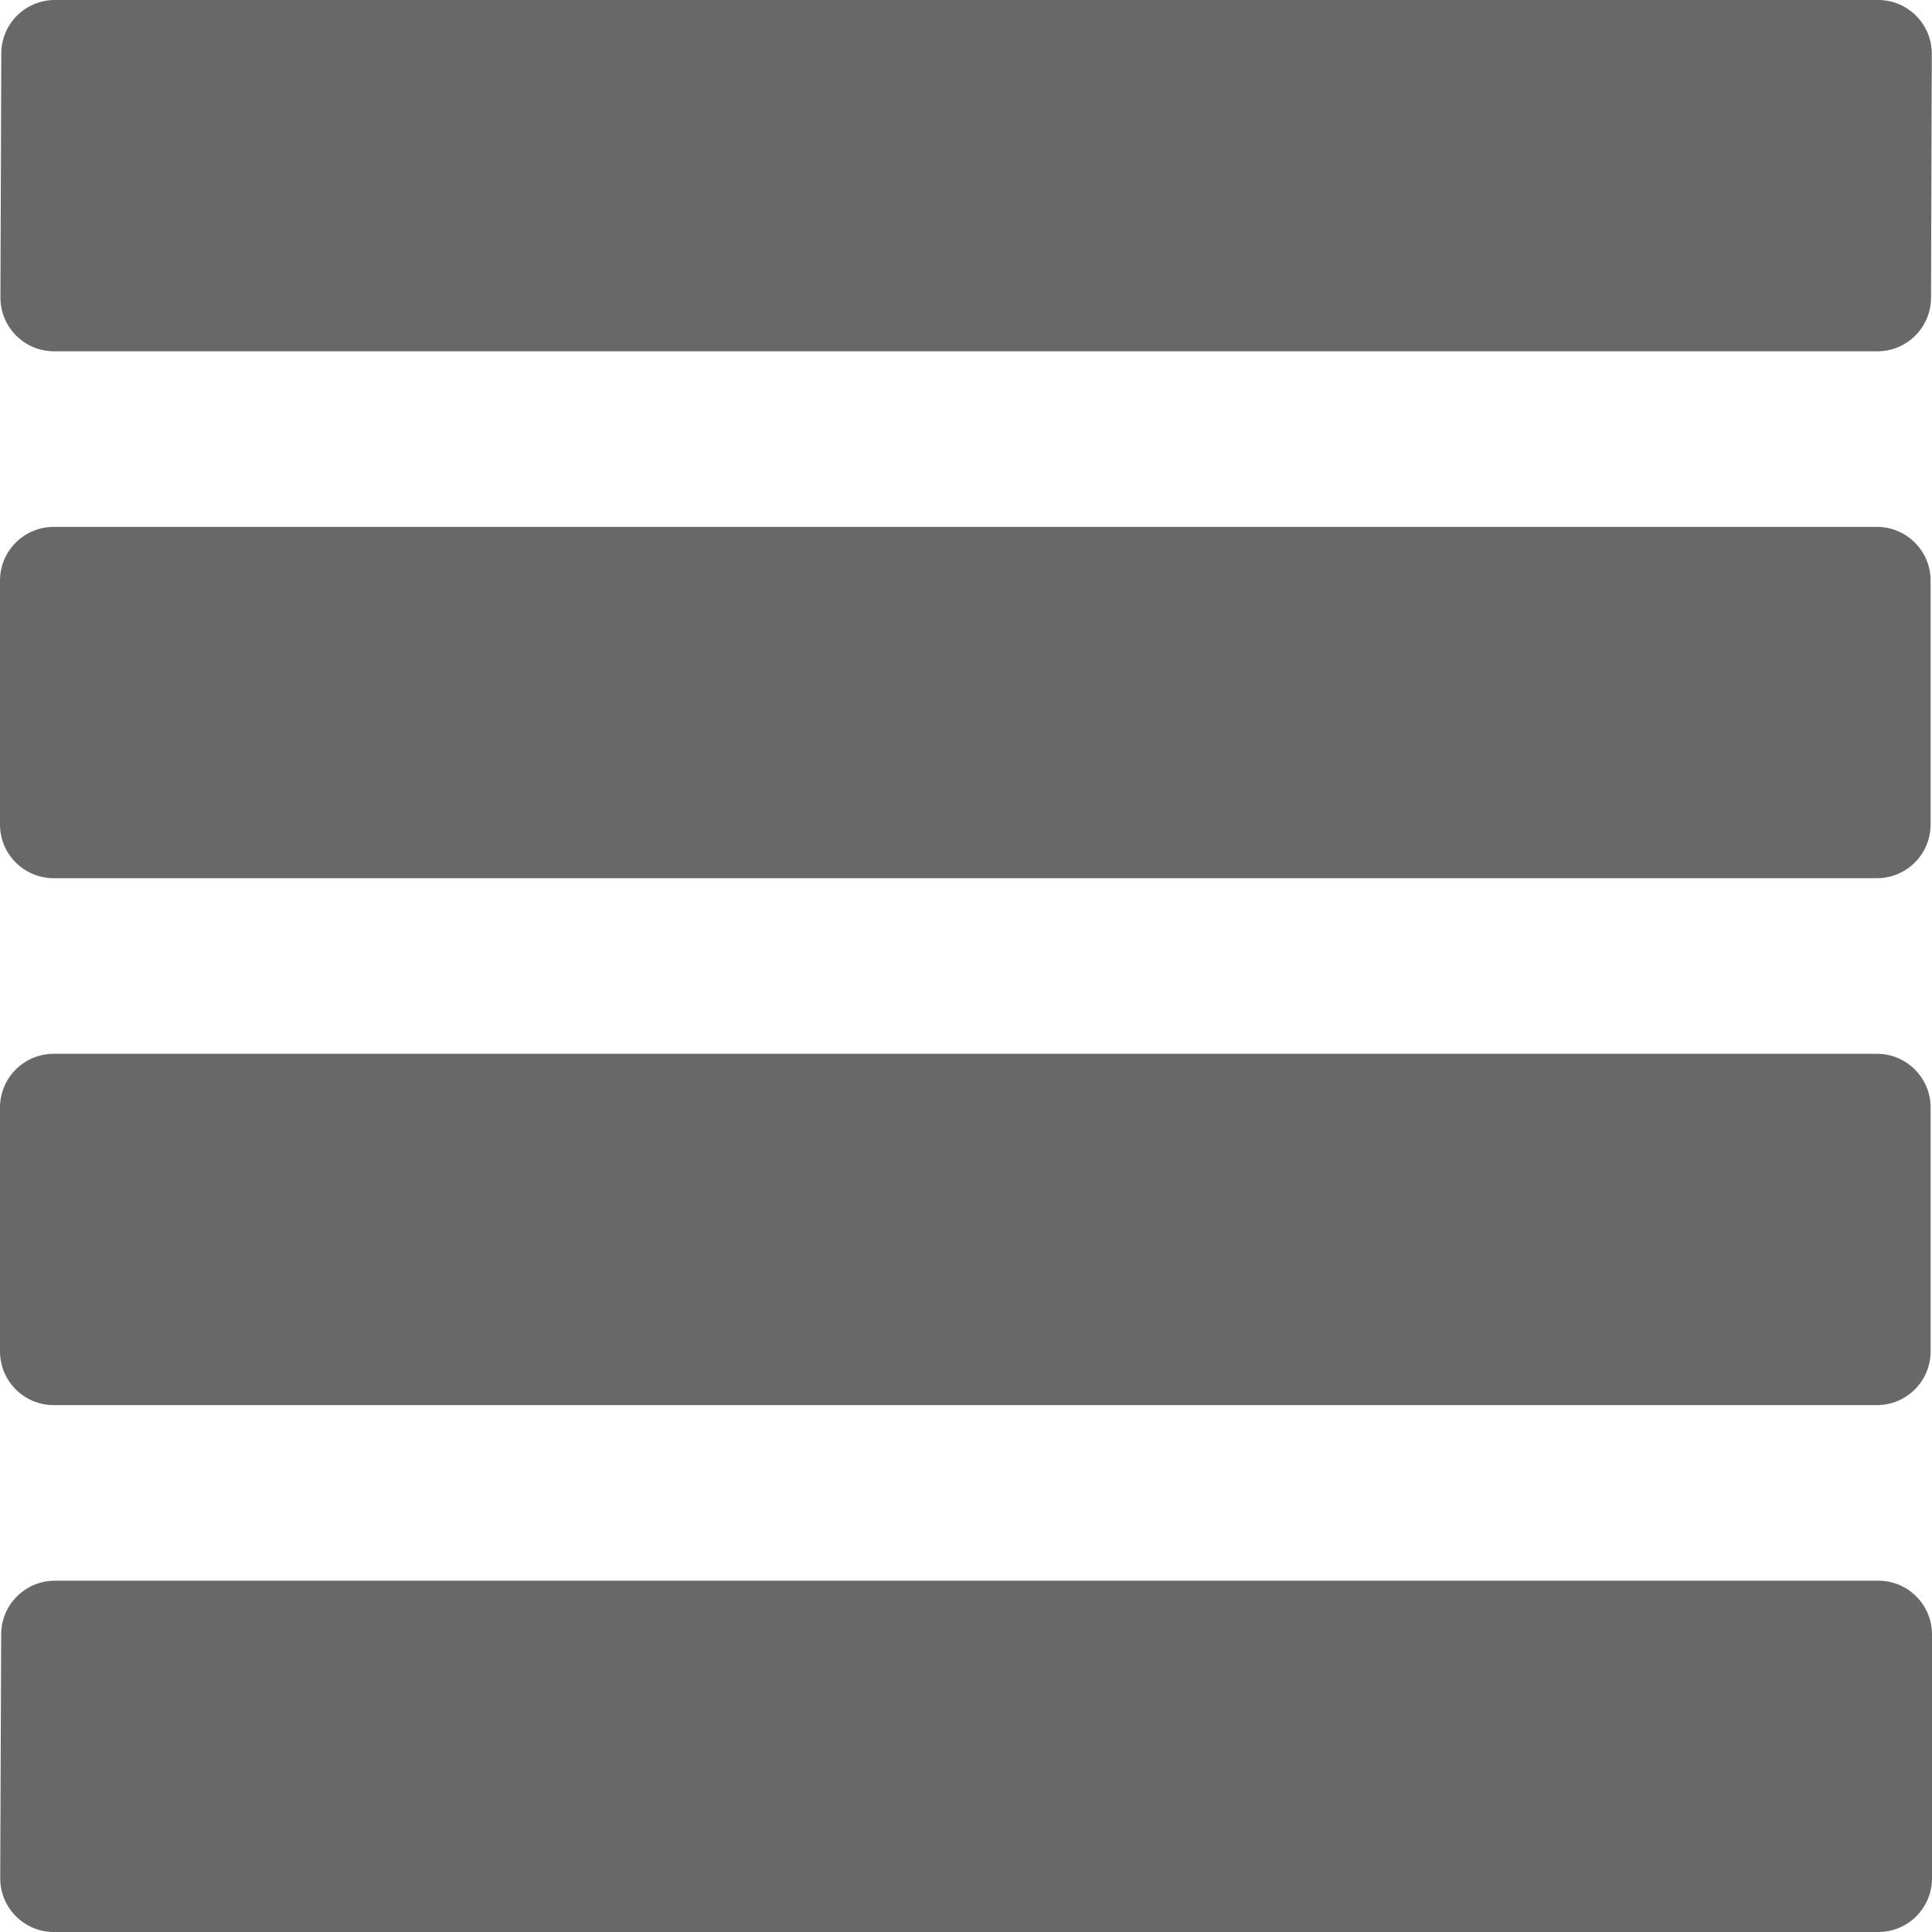 <svg width="18" height="18" viewBox="0 0 18 18" fill="none" xmlns="http://www.w3.org/2000/svg">
<path d="M0.012 0.498C0.012 0.223 0.236 0 0.511 0H17.498C17.775 0 17.999 0.225 17.998 0.502L17.991 2.774C17.99 3.05 17.767 3.273 17.491 3.273H0.504C0.227 3.273 0.003 3.048 0.004 2.771L0.012 0.498ZM0.5 8.182C0.224 8.182 0 7.958 0 7.682V5.409C0 5.133 0.224 4.909 0.5 4.909H17.487C17.763 4.909 17.987 5.133 17.987 5.409V7.682C17.987 7.958 17.763 8.182 17.487 8.182H0.5Z" fill="#313131" fill-opacity="0.73"/>
<path d="M0 10.318C0 10.042 0.224 9.818 0.5 9.818H17.487C17.763 9.818 17.987 10.042 17.987 10.318V12.591C17.987 12.867 17.763 13.091 17.487 13.091H0.5C0.224 13.091 0 12.867 0 12.591V10.318Z" fill="#313131" fill-opacity="0.73"/>
<path d="M0.002 17.498C0.001 17.775 0.225 18 0.502 18H17.5C17.776 18 18 17.776 18 17.5V15.227C18 14.951 17.776 14.727 17.5 14.727H0.511C0.236 14.727 0.012 14.95 0.011 15.225L0.002 17.498Z" fill="#313131" fill-opacity="0.73"/>
</svg>
